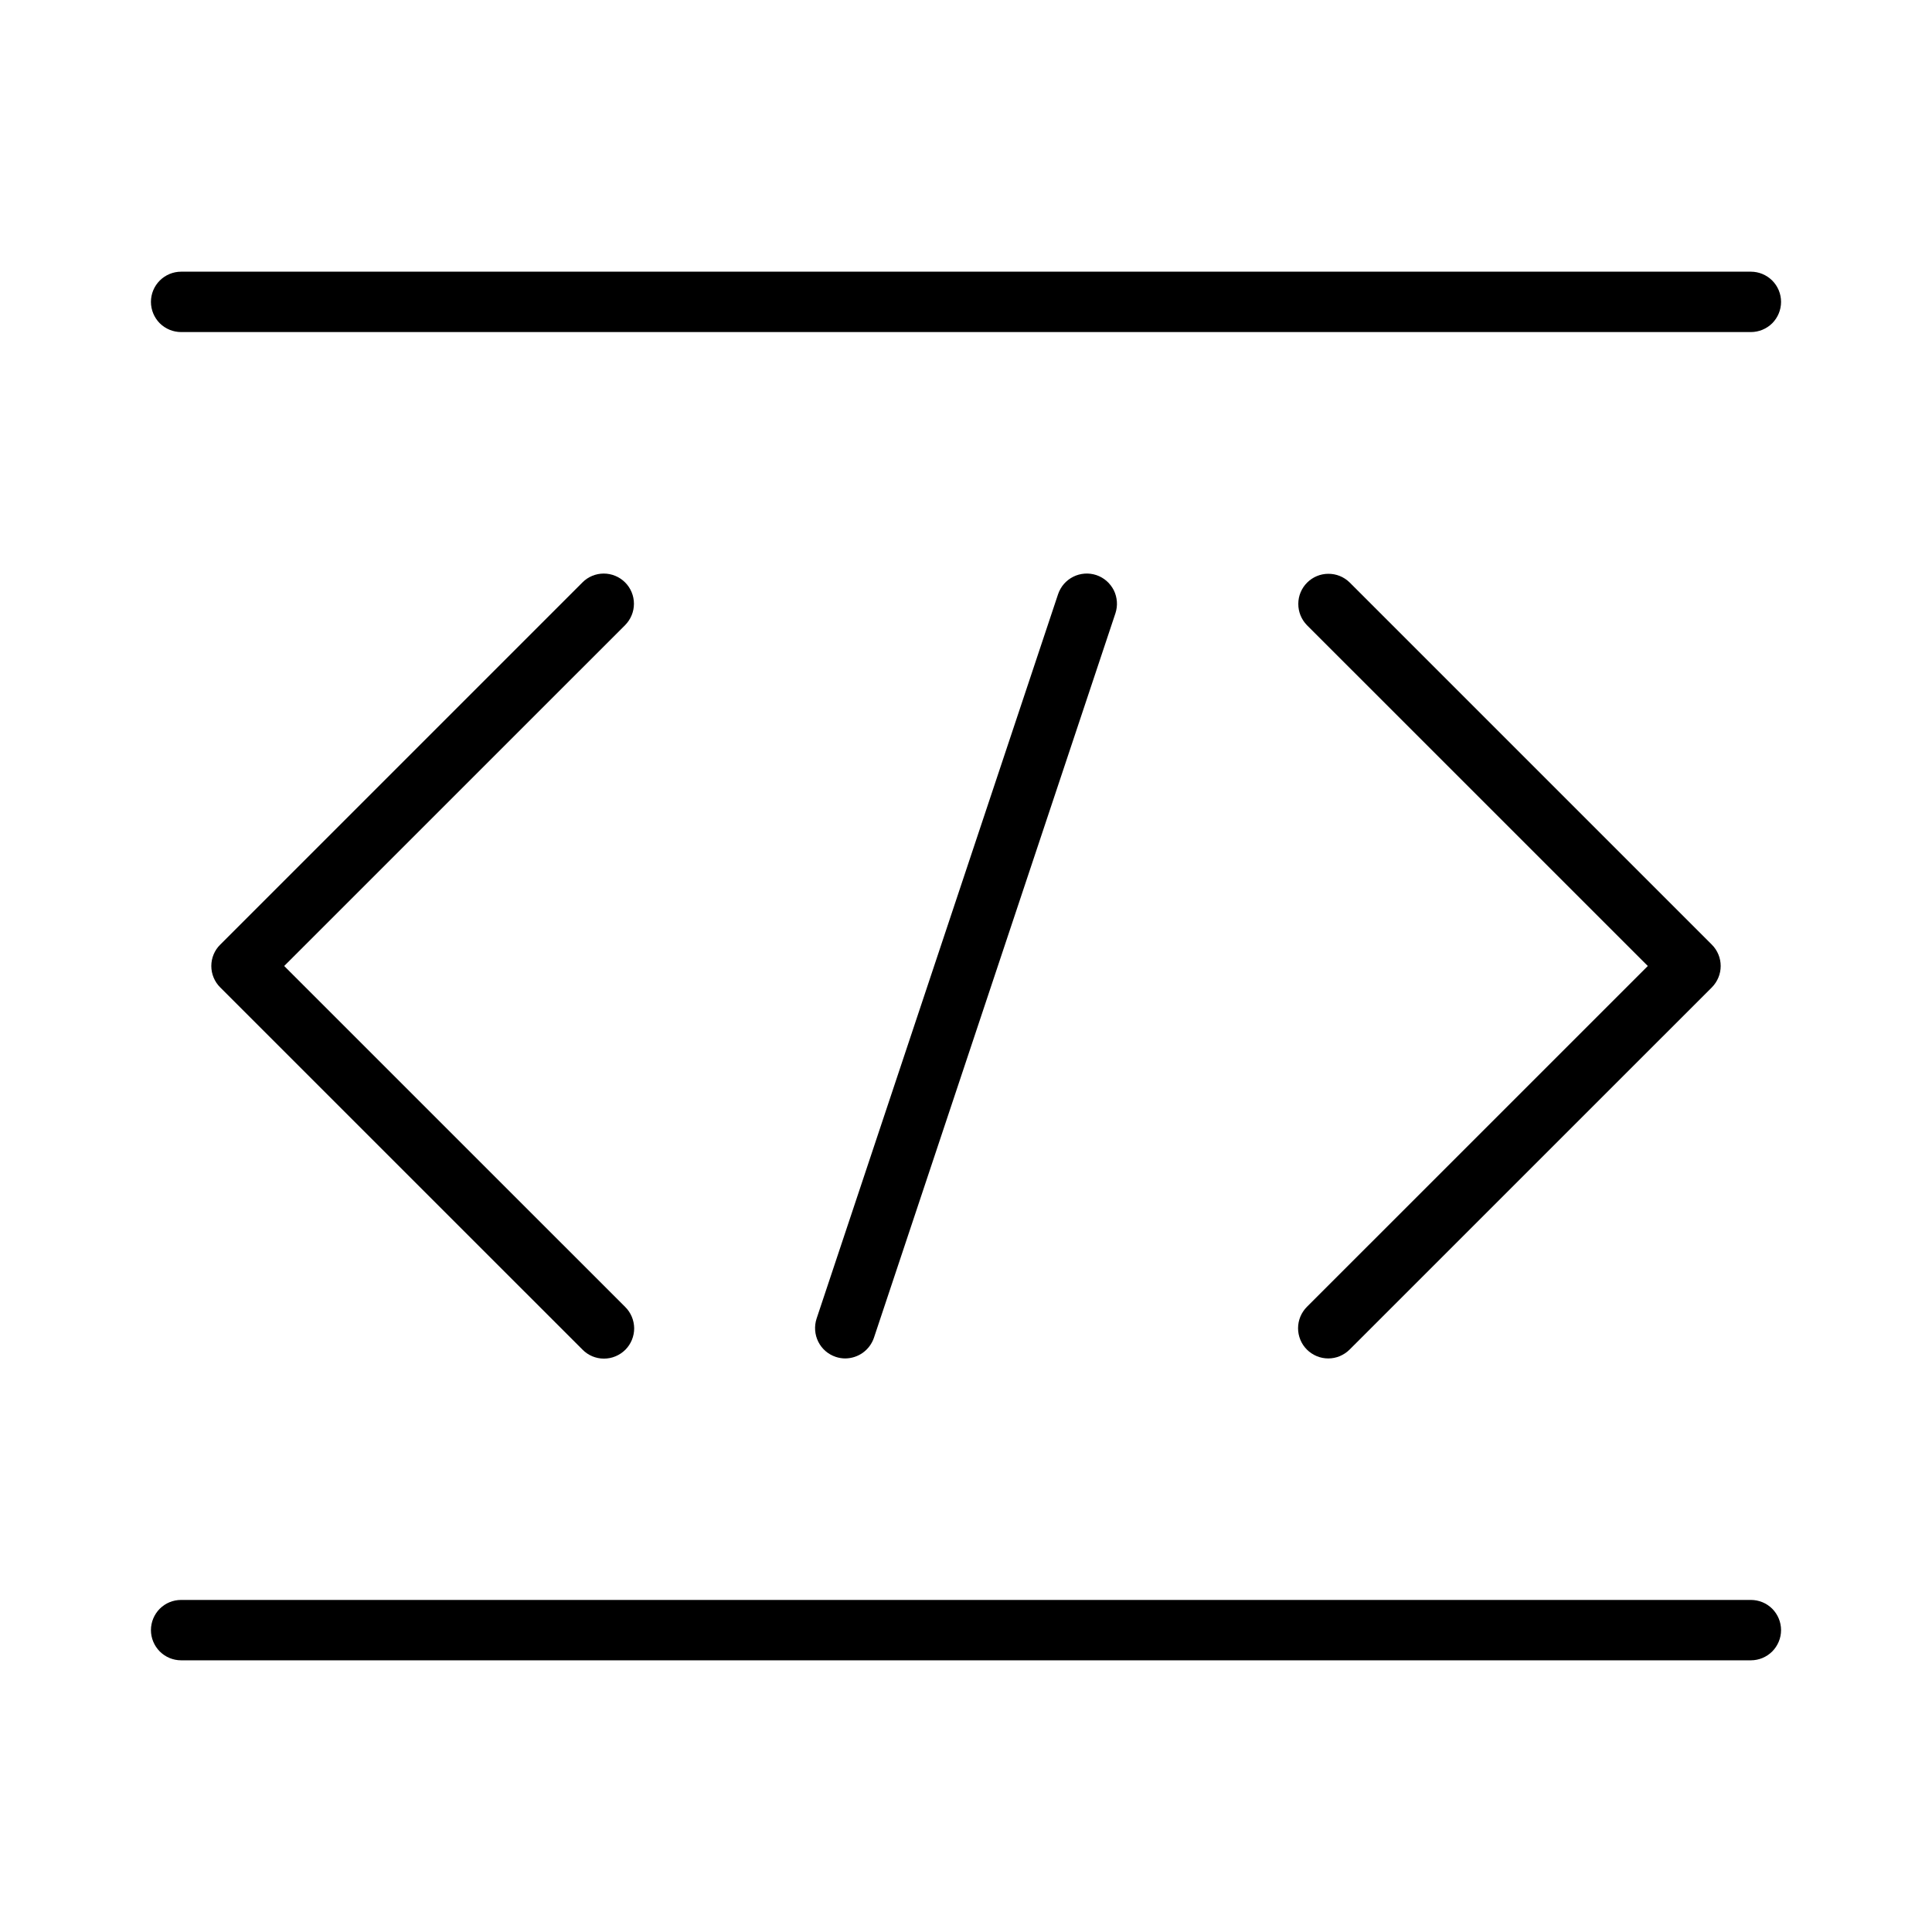 <svg width="32" height="32" viewBox="0 0 32 32" fill="none" xmlns="http://www.w3.org/2000/svg">
<path d="M29 26.5H3C2.867 26.5 2.74 26.552 2.646 26.646C2.553 26.74 2.5 26.867 2.5 27C2.5 27.132 2.553 27.259 2.646 27.353C2.74 27.447 2.867 27.5 3 27.5H29C29.133 27.5 29.26 27.447 29.354 27.353C29.447 27.259 29.5 27.132 29.5 27C29.5 26.867 29.447 26.74 29.354 26.646C29.26 26.552 29.133 26.5 29 26.5Z" fill="black"/>
<path d="M3 5.5H29C29.133 5.5 29.26 5.447 29.354 5.354C29.447 5.26 29.5 5.133 29.5 5C29.5 4.867 29.447 4.74 29.354 4.647C29.26 4.553 29.133 4.5 29 4.5H3C2.867 4.5 2.74 4.553 2.646 4.647C2.553 4.74 2.5 4.867 2.5 5C2.5 5.133 2.553 5.26 2.646 5.354C2.74 5.447 2.867 5.5 3 5.5Z" fill="black"/>
<path d="M17.525 9.842L13.525 21.841C13.484 21.967 13.494 22.105 13.553 22.223C13.612 22.342 13.716 22.432 13.842 22.474C13.893 22.491 13.946 22.5 14 22.5C14.105 22.499 14.207 22.466 14.292 22.405C14.377 22.344 14.441 22.257 14.475 22.158L18.475 10.158C18.495 10.096 18.504 10.03 18.499 9.965C18.494 9.899 18.477 9.835 18.448 9.776C18.418 9.718 18.377 9.665 18.328 9.622C18.278 9.579 18.221 9.546 18.158 9.525C18.096 9.505 18.03 9.496 17.965 9.501C17.899 9.506 17.835 9.523 17.776 9.553C17.718 9.582 17.665 9.623 17.622 9.672C17.579 9.722 17.546 9.78 17.525 9.842Z" fill="black"/>
<path d="M10.354 9.647C10.307 9.6 10.252 9.563 10.191 9.538C10.131 9.513 10.066 9.5 10 9.5C9.934 9.5 9.869 9.513 9.809 9.538C9.748 9.563 9.693 9.6 9.647 9.647L3.647 15.647C3.6 15.693 3.563 15.748 3.538 15.809C3.513 15.869 3.5 15.934 3.5 16C3.5 16.066 3.513 16.131 3.538 16.191C3.563 16.252 3.6 16.307 3.647 16.354L9.647 22.353C9.693 22.4 9.748 22.438 9.809 22.464C9.87 22.489 9.935 22.503 10.001 22.503C10.067 22.503 10.133 22.491 10.194 22.465C10.255 22.44 10.31 22.403 10.357 22.357C10.404 22.31 10.441 22.254 10.466 22.193C10.491 22.132 10.504 22.067 10.504 22.001C10.503 21.935 10.49 21.869 10.464 21.808C10.438 21.747 10.401 21.692 10.354 21.646L4.707 16L10.354 10.354C10.4 10.307 10.437 10.252 10.462 10.191C10.487 10.131 10.5 10.066 10.5 10C10.5 9.934 10.487 9.869 10.462 9.809C10.437 9.748 10.4 9.693 10.354 9.647Z" fill="black"/>
<path d="M21.646 22.353C21.693 22.4 21.748 22.436 21.809 22.462C21.869 22.487 21.934 22.5 22 22.5C22.066 22.5 22.131 22.487 22.191 22.462C22.252 22.436 22.307 22.4 22.354 22.353L28.354 16.354C28.4 16.307 28.437 16.252 28.462 16.191C28.487 16.131 28.5 16.066 28.5 16C28.5 15.934 28.487 15.869 28.462 15.809C28.437 15.748 28.4 15.693 28.354 15.647L22.354 9.647C22.259 9.554 22.133 9.503 22.001 9.504C21.869 9.504 21.743 9.557 21.65 9.65C21.557 9.743 21.504 9.869 21.504 10.001C21.503 10.133 21.554 10.259 21.646 10.354L27.293 16L21.646 21.646C21.6 21.692 21.563 21.748 21.538 21.808C21.513 21.869 21.5 21.934 21.5 22C21.5 22.065 21.513 22.13 21.538 22.191C21.563 22.252 21.6 22.307 21.646 22.353Z" fill="black"/>
</svg>
